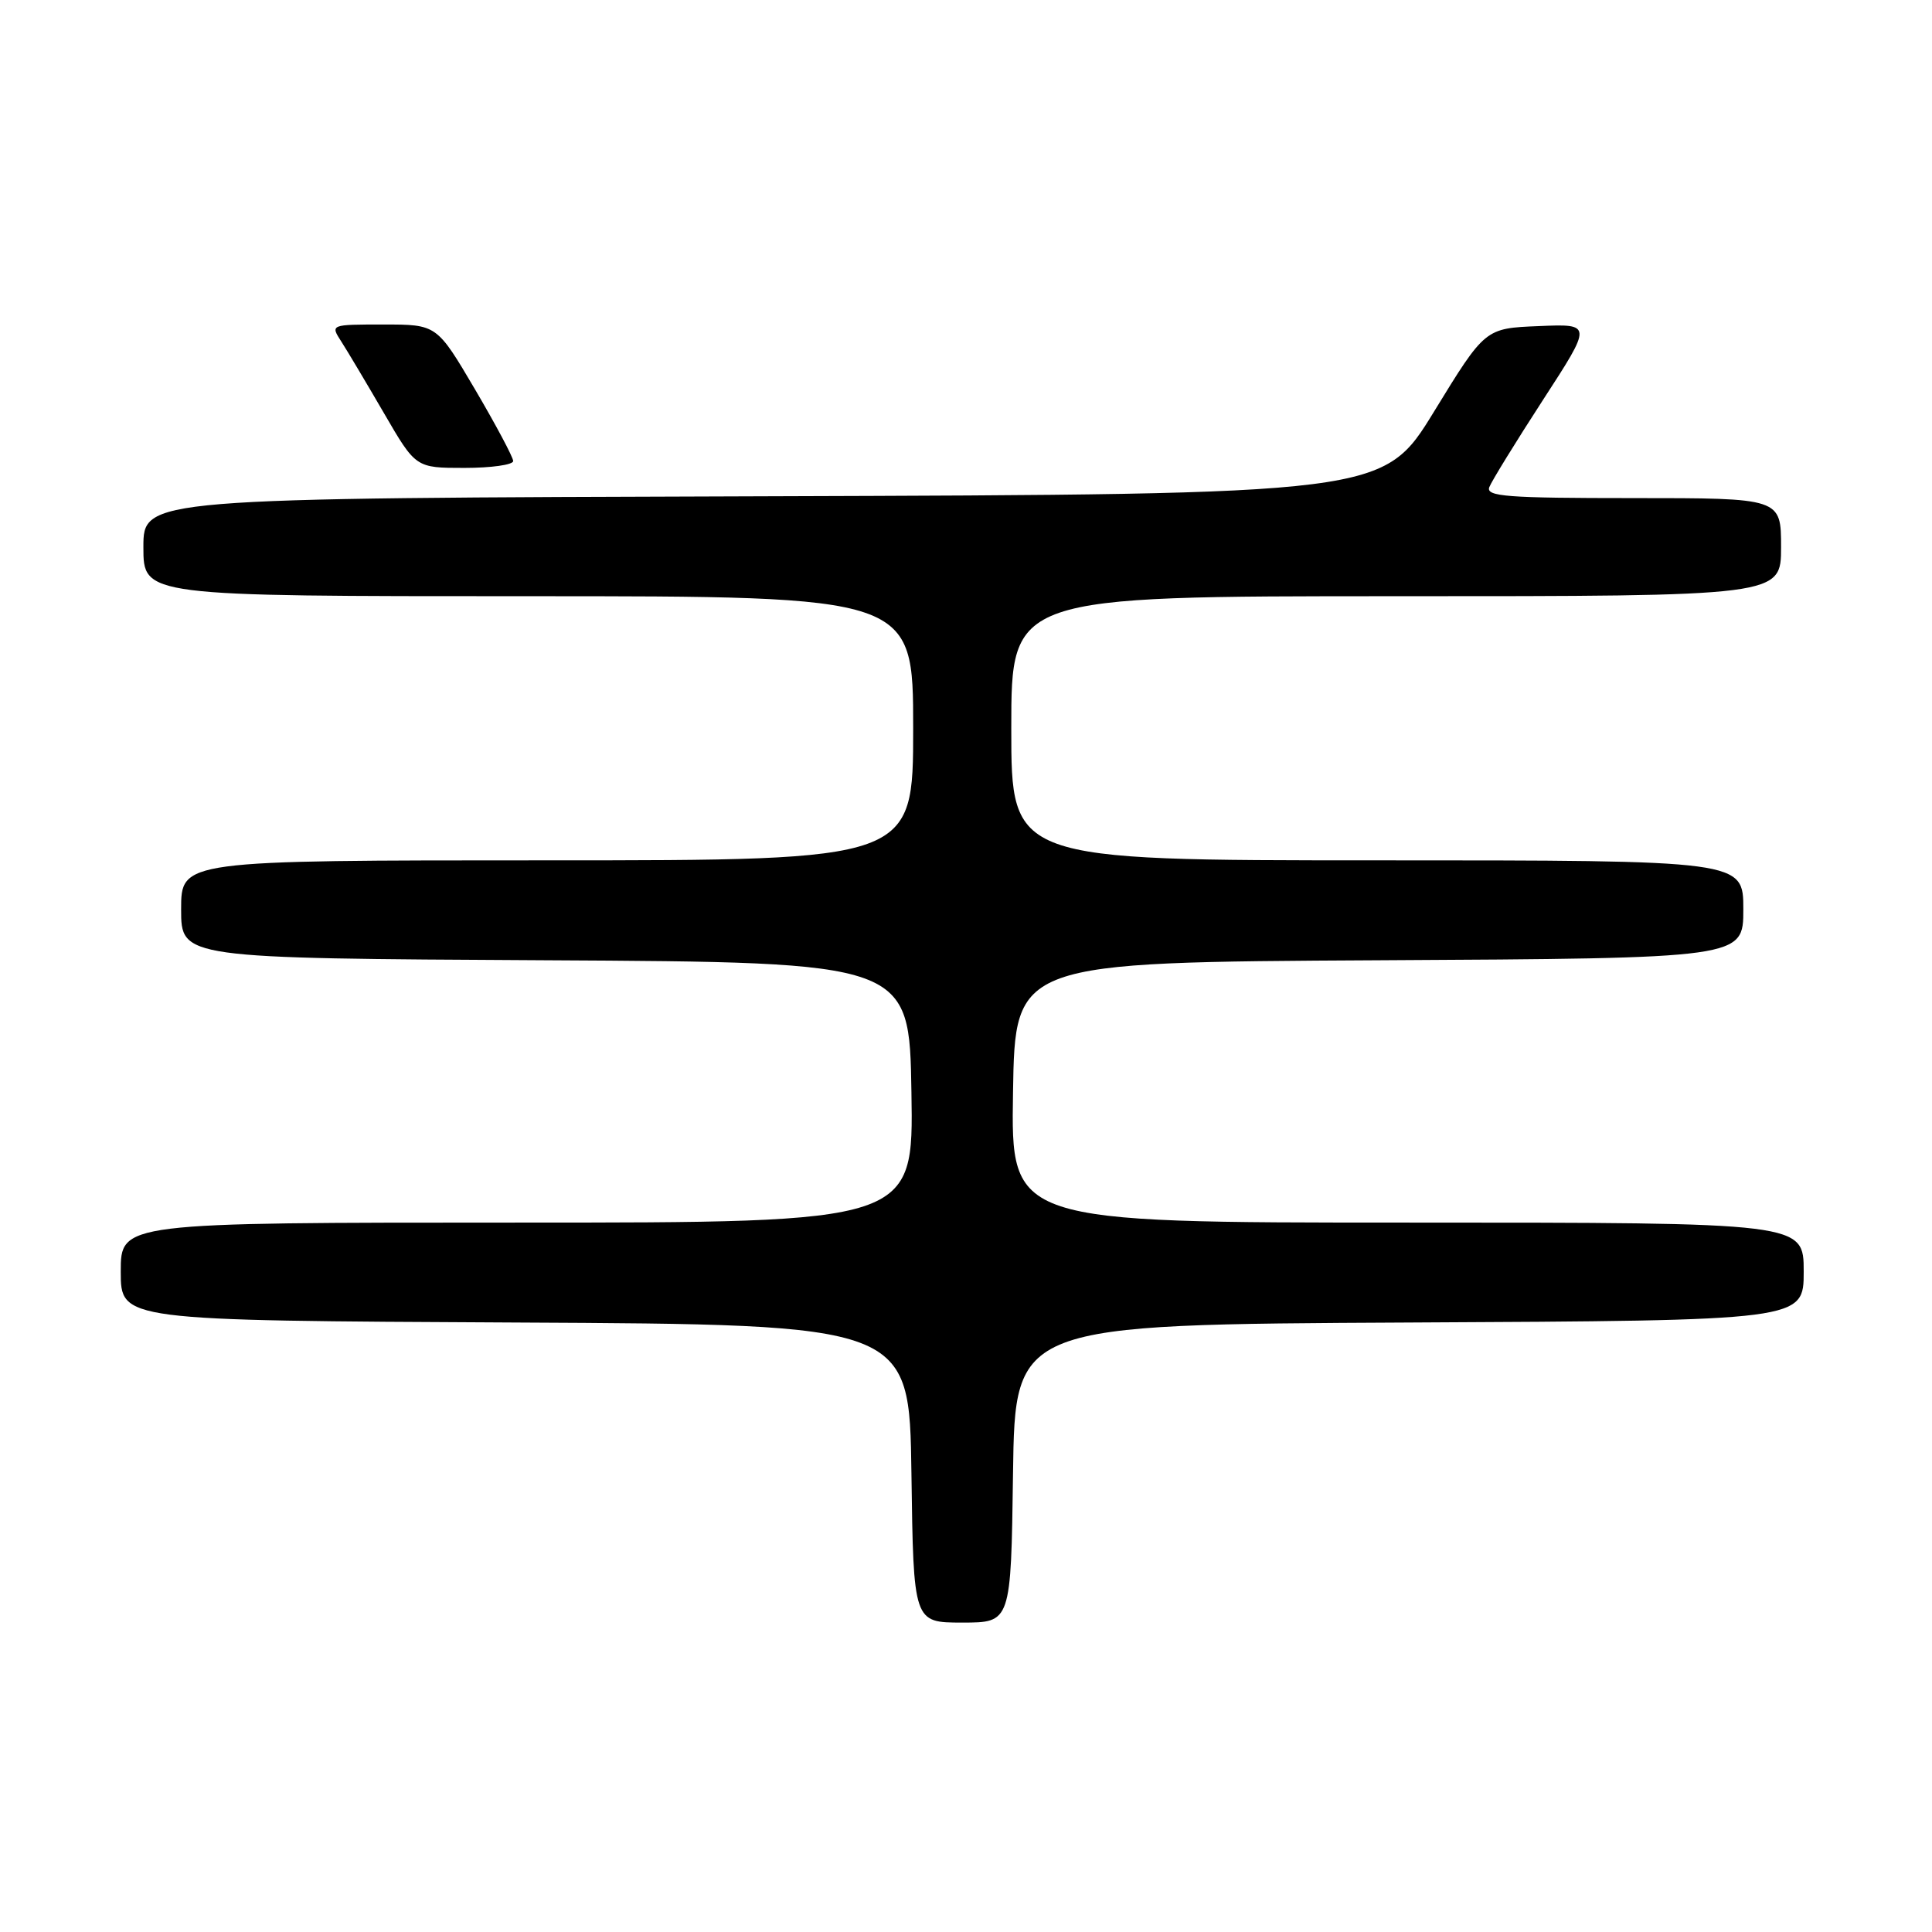 <?xml version="1.0" encoding="UTF-8" standalone="no"?>
<!DOCTYPE svg PUBLIC "-//W3C//DTD SVG 1.1//EN" "http://www.w3.org/Graphics/SVG/1.1/DTD/svg11.dtd" >
<svg xmlns="http://www.w3.org/2000/svg" xmlns:xlink="http://www.w3.org/1999/xlink" version="1.1" viewBox="0 0 256 256">
 <g >
 <path fill="currentColor"
d=" M 134.23 195.25 C 134.50 175.50 134.50 175.50 186.75 175.24 C 239.00 174.98 239.00 174.98 239.00 168.49 C 239.00 162.00 239.00 162.00 186.48 162.00 C 133.95 162.00 133.95 162.00 134.23 144.75 C 134.50 127.50 134.50 127.50 182.75 127.24 C 231.00 126.98 231.00 126.98 231.00 120.49 C 231.00 114.00 231.00 114.00 182.50 114.00 C 134.00 114.00 134.00 114.00 134.00 96.50 C 134.00 79.00 134.00 79.00 185.00 79.00 C 236.00 79.00 236.00 79.00 236.00 72.50 C 236.00 66.00 236.00 66.00 216.39 66.00 C 199.66 66.00 196.87 65.79 197.34 64.55 C 197.65 63.75 200.85 58.55 204.45 53.00 C 211.00 42.91 211.00 42.91 203.89 43.21 C 196.78 43.50 196.78 43.50 190.04 54.50 C 183.30 65.50 183.30 65.50 101.15 65.76 C 19.00 66.01 19.00 66.01 19.00 72.51 C 19.00 79.00 19.00 79.00 70.00 79.00 C 121.00 79.00 121.00 79.00 121.00 96.50 C 121.00 114.00 121.00 114.00 72.50 114.00 C 24.00 114.00 24.00 114.00 24.00 120.49 C 24.00 126.98 24.00 126.98 72.25 127.24 C 120.50 127.50 120.50 127.50 120.77 144.75 C 121.05 162.00 121.05 162.00 68.52 162.00 C 16.00 162.00 16.00 162.00 16.00 168.49 C 16.00 174.98 16.00 174.98 68.25 175.24 C 120.50 175.50 120.50 175.50 120.77 195.25 C 121.04 215.00 121.04 215.00 127.50 215.00 C 133.96 215.00 133.96 215.00 134.23 195.25 Z  M 68.00 61.09 C 68.00 60.60 65.72 56.32 62.94 51.59 C 57.88 43.00 57.88 43.00 50.83 43.00 C 43.77 43.00 43.77 43.00 45.22 45.25 C 46.02 46.49 48.56 50.76 50.88 54.75 C 55.09 62.00 55.09 62.00 61.54 62.00 C 65.09 62.00 68.00 61.59 68.00 61.09 Z "/>
</g>
</svg>
